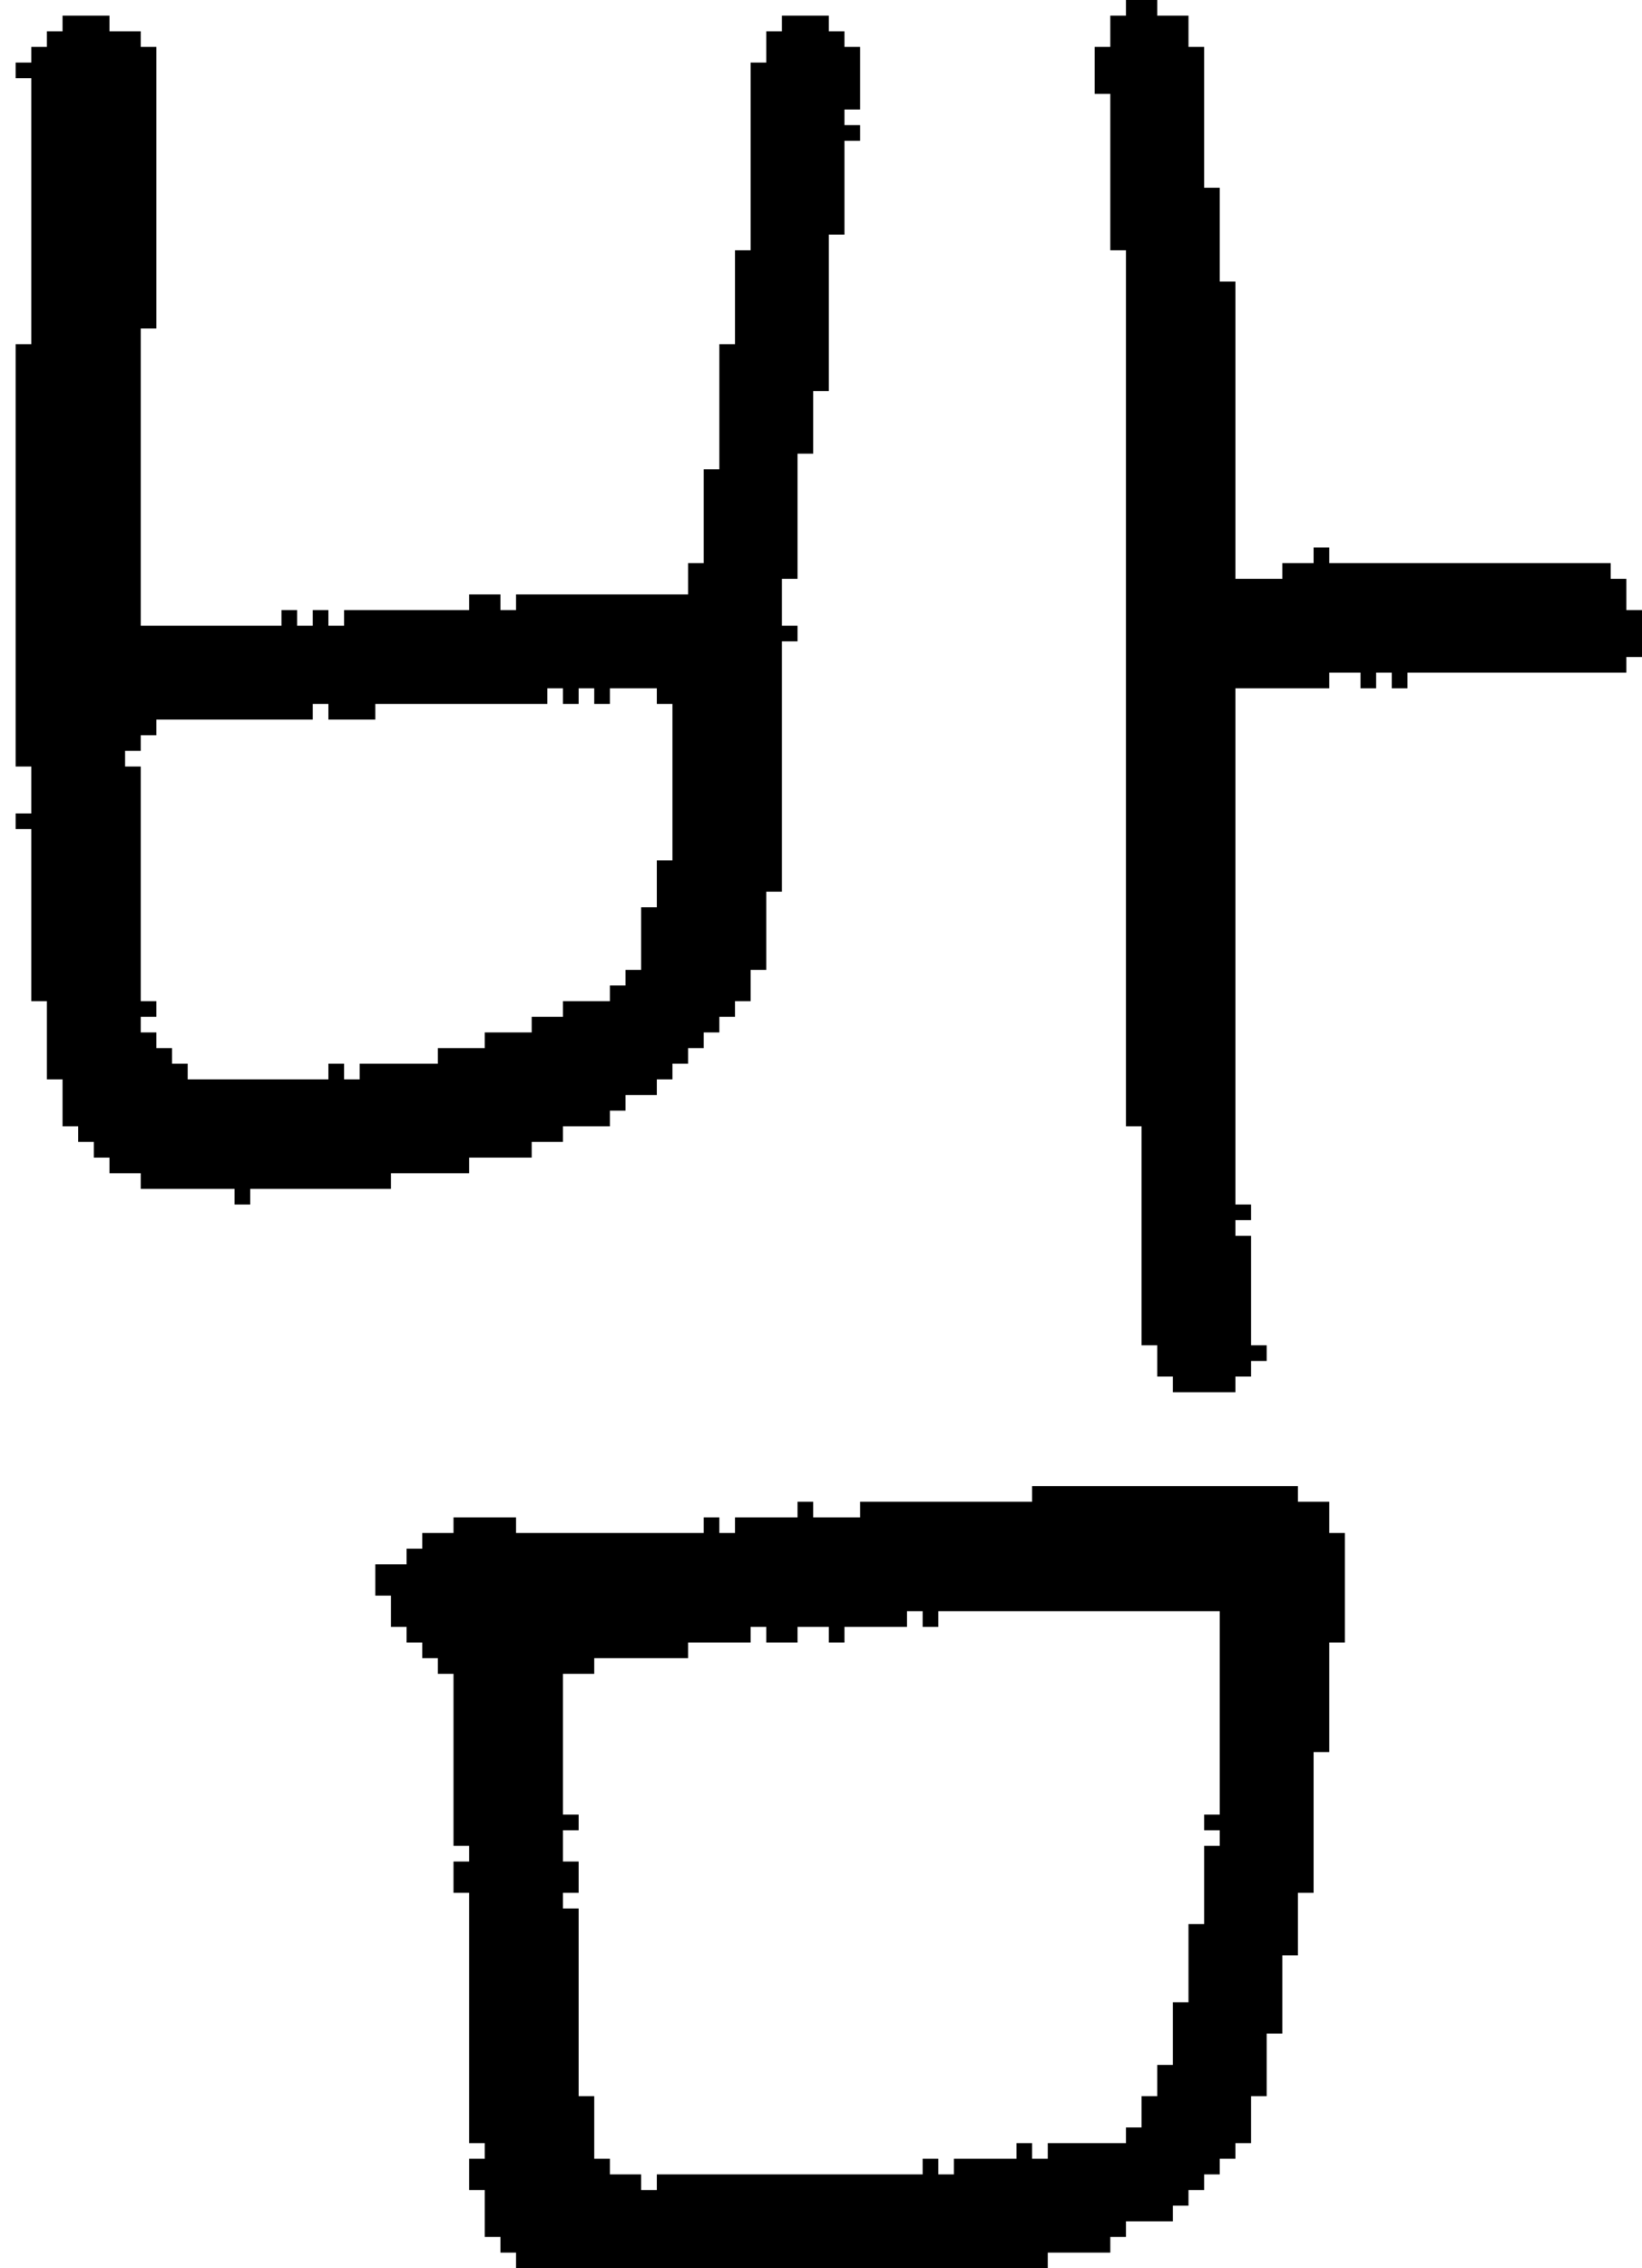 <?xml version="1.0" encoding="UTF-8" standalone="no"?>
<!DOCTYPE svg PUBLIC "-//W3C//DTD SVG 1.1//EN" 
  "http://www.w3.org/Graphics/SVG/1.1/DTD/svg11.dtd">
<svg width="105" height="145"
     xmlns="http://www.w3.org/2000/svg" version="1.1">
 <path d="  M 1,49  L 2,49  L 2,52  L 1,52  L 1,53  L 2,53  L 2,64  L 3,64  L 3,69  L 4,69  L 4,72  L 5,72  L 5,73  L 6,73  L 6,74  L 7,74  L 7,75  L 9,75  L 9,76  L 15,76  L 15,77  L 16,77  L 16,76  L 25,76  L 25,75  L 30,75  L 30,74  L 34,74  L 34,73  L 36,73  L 36,72  L 39,72  L 39,71  L 40,71  L 40,70  L 42,70  L 42,69  L 43,69  L 43,68  L 44,68  L 44,67  L 45,67  L 45,66  L 46,66  L 46,65  L 47,65  L 47,64  L 48,64  L 48,62  L 49,62  L 49,57  L 50,57  L 50,41  L 51,41  L 51,40  L 50,40  L 50,37  L 51,37  L 51,29  L 52,29  L 52,25  L 53,25  L 53,15  L 54,15  L 54,9  L 55,9  L 55,8  L 54,8  L 54,7  L 55,7  L 55,3  L 54,3  L 54,2  L 53,2  L 53,1  L 50,1  L 50,2  L 49,2  L 49,4  L 48,4  L 48,16  L 47,16  L 47,22  L 46,22  L 46,30  L 45,30  L 45,36  L 44,36  L 44,38  L 33,38  L 33,39  L 32,39  L 32,38  L 30,38  L 30,39  L 22,39  L 22,40  L 21,40  L 21,39  L 20,39  L 20,40  L 19,40  L 19,39  L 18,39  L 18,40  L 9,40  L 9,21  L 10,21  L 10,3  L 9,3  L 9,2  L 7,2  L 7,1  L 4,1  L 4,2  L 3,2  L 3,3  L 2,3  L 2,4  L 1,4  L 1,5  L 2,5  L 2,22  L 1,22  Z  M 36,45  L 37,45  L 37,44  L 38,44  L 38,45  L 39,45  L 39,44  L 42,44  L 42,45  L 43,45  L 43,55  L 42,55  L 42,58  L 41,58  L 41,62  L 40,62  L 40,63  L 39,63  L 39,64  L 36,64  L 36,65  L 34,65  L 34,66  L 31,66  L 31,67  L 28,67  L 28,68  L 23,68  L 23,69  L 22,69  L 22,68  L 21,68  L 21,69  L 12,69  L 12,68  L 11,68  L 11,67  L 10,67  L 10,66  L 9,66  L 9,65  L 10,65  L 10,64  L 9,64  L 9,49  L 8,49  L 8,48  L 9,48  L 9,47  L 10,47  L 10,46  L 20,46  L 20,45  L 21,45  L 21,46  L 24,46  L 24,45  L 35,45  L 35,44  L 36,44  Z  " style="fill:rgb(0, 0, 0); fill-opacity:1.000; stroke:none;" />
 <path d="  M 42,139  L 42,140  L 41,140  L 41,139  L 39,139  L 39,138  L 38,138  L 38,134  L 37,134  L 37,122  L 36,122  L 36,121  L 37,121  L 37,119  L 36,119  L 36,117  L 37,117  L 37,116  L 36,116  L 36,107  L 38,107  L 38,106  L 44,106  L 44,105  L 48,105  L 48,104  L 49,104  L 49,105  L 51,105  L 51,104  L 53,104  L 53,105  L 54,105  L 54,104  L 58,104  L 58,103  L 59,103  L 59,104  L 60,104  L 60,103  L 78,103  L 78,116  L 77,116  L 77,117  L 78,117  L 78,118  L 77,118  L 77,123  L 76,123  L 76,128  L 75,128  L 75,132  L 74,132  L 74,134  L 73,134  L 73,136  L 72,136  L 72,137  L 67,137  L 67,138  L 66,138  L 66,137  L 65,137  L 65,138  L 61,138  L 61,139  L 60,139  L 60,138  L 59,138  L 59,139  Z  M 55,96  L 55,97  L 52,97  L 52,96  L 51,96  L 51,97  L 47,97  L 47,98  L 46,98  L 46,97  L 45,97  L 45,98  L 33,98  L 33,97  L 29,97  L 29,98  L 27,98  L 27,99  L 26,99  L 26,100  L 24,100  L 24,102  L 25,102  L 25,104  L 26,104  L 26,105  L 27,105  L 27,106  L 28,106  L 28,107  L 29,107  L 29,118  L 30,118  L 30,119  L 29,119  L 29,121  L 30,121  L 30,137  L 31,137  L 31,138  L 30,138  L 30,140  L 31,140  L 31,143  L 32,143  L 32,144  L 33,144  L 33,145  L 67,145  L 67,144  L 71,144  L 71,143  L 72,143  L 72,142  L 75,142  L 75,141  L 76,141  L 76,140  L 77,140  L 77,139  L 78,139  L 78,138  L 79,138  L 79,137  L 80,137  L 80,134  L 81,134  L 81,130  L 82,130  L 82,125  L 83,125  L 83,121  L 84,121  L 84,112  L 85,112  L 85,105  L 86,105  L 86,98  L 85,98  L 85,96  L 83,96  L 83,95  L 66,95  L 66,96  Z  " style="fill:rgb(0, 0, 0); fill-opacity:1.000; stroke:none;" />
 <path d="  M 72,72  L 73,72  L 73,86  L 74,86  L 74,88  L 75,88  L 75,89  L 79,89  L 79,88  L 80,88  L 80,87  L 81,87  L 81,86  L 80,86  L 80,79  L 79,79  L 79,78  L 80,78  L 80,77  L 79,77  L 79,44  L 85,44  L 85,43  L 87,43  L 87,44  L 88,44  L 88,43  L 89,43  L 89,44  L 90,44  L 90,43  L 104,43  L 104,42  L 105,42  L 105,39  L 104,39  L 104,37  L 103,37  L 103,36  L 85,36  L 85,35  L 84,35  L 84,36  L 82,36  L 82,37  L 79,37  L 79,18  L 78,18  L 78,12  L 77,12  L 77,3  L 76,3  L 76,1  L 74,1  L 74,0  L 72,0  L 72,1  L 71,1  L 71,3  L 70,3  L 70,6  L 71,6  L 71,16  L 72,16  Z  " style="fill:rgb(0, 0, 0); fill-opacity:1.000; stroke:none;" />
</svg>
